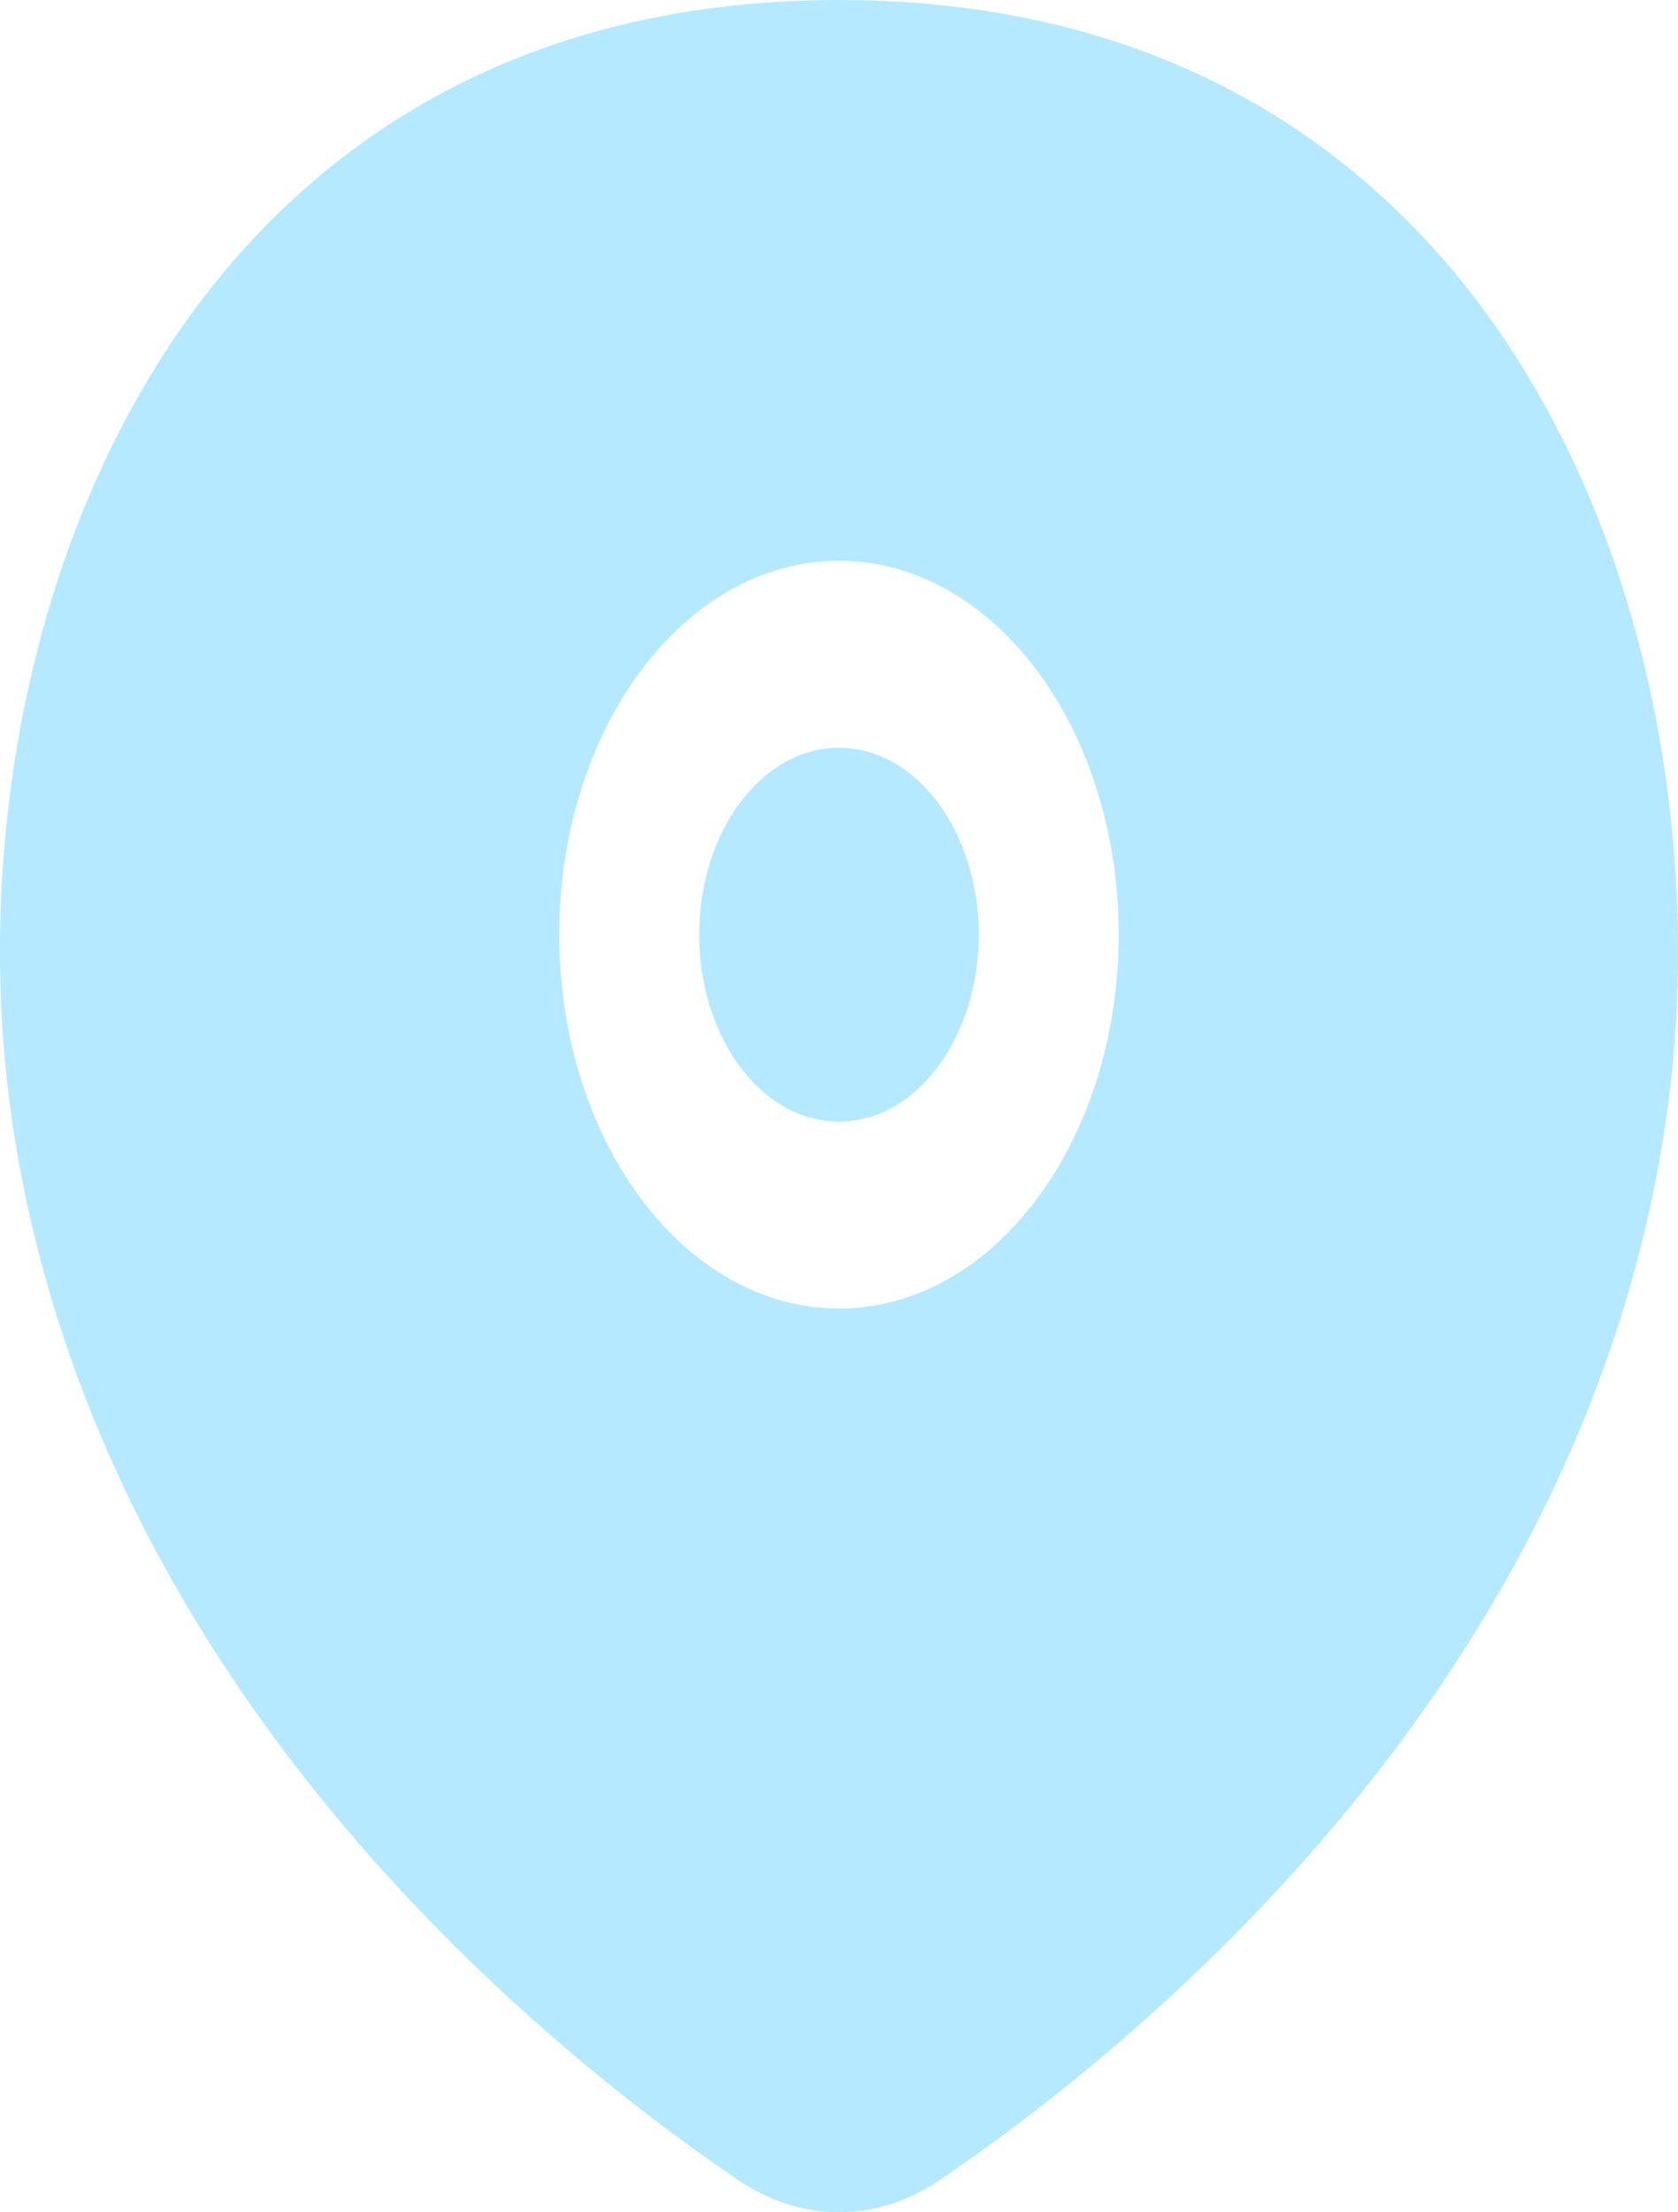 <svg width="22" height="29" viewBox="0 0 22 29" fill="none" xmlns="http://www.w3.org/2000/svg">
<path d="M9.167 12.252C9.167 13.605 9.987 14.703 11 14.703C12.012 14.703 12.833 13.605 12.833 12.252C12.833 10.899 12.012 9.802 11 9.802C9.987 9.802 9.167 10.899 9.167 12.252Z" fill="#B5E9FF"/>
<path fill-rule="evenodd" clip-rule="evenodd" d="M9.662 28.567C7.01 26.759 1.244 22.053 0.16 14.703C-0.743 8.576 2.074 0 11 0C19.926 0 22.743 8.576 21.84 14.703C20.756 22.053 14.99 26.759 12.338 28.567C11.491 29.144 10.509 29.144 9.662 28.567ZM7.333 12.252C7.333 14.959 8.975 17.153 11 17.153C13.025 17.153 14.667 14.959 14.667 12.252C14.667 9.545 13.025 7.351 11 7.351C8.975 7.351 7.333 9.545 7.333 12.252Z" fill="#B5E9FF"/>
</svg>
